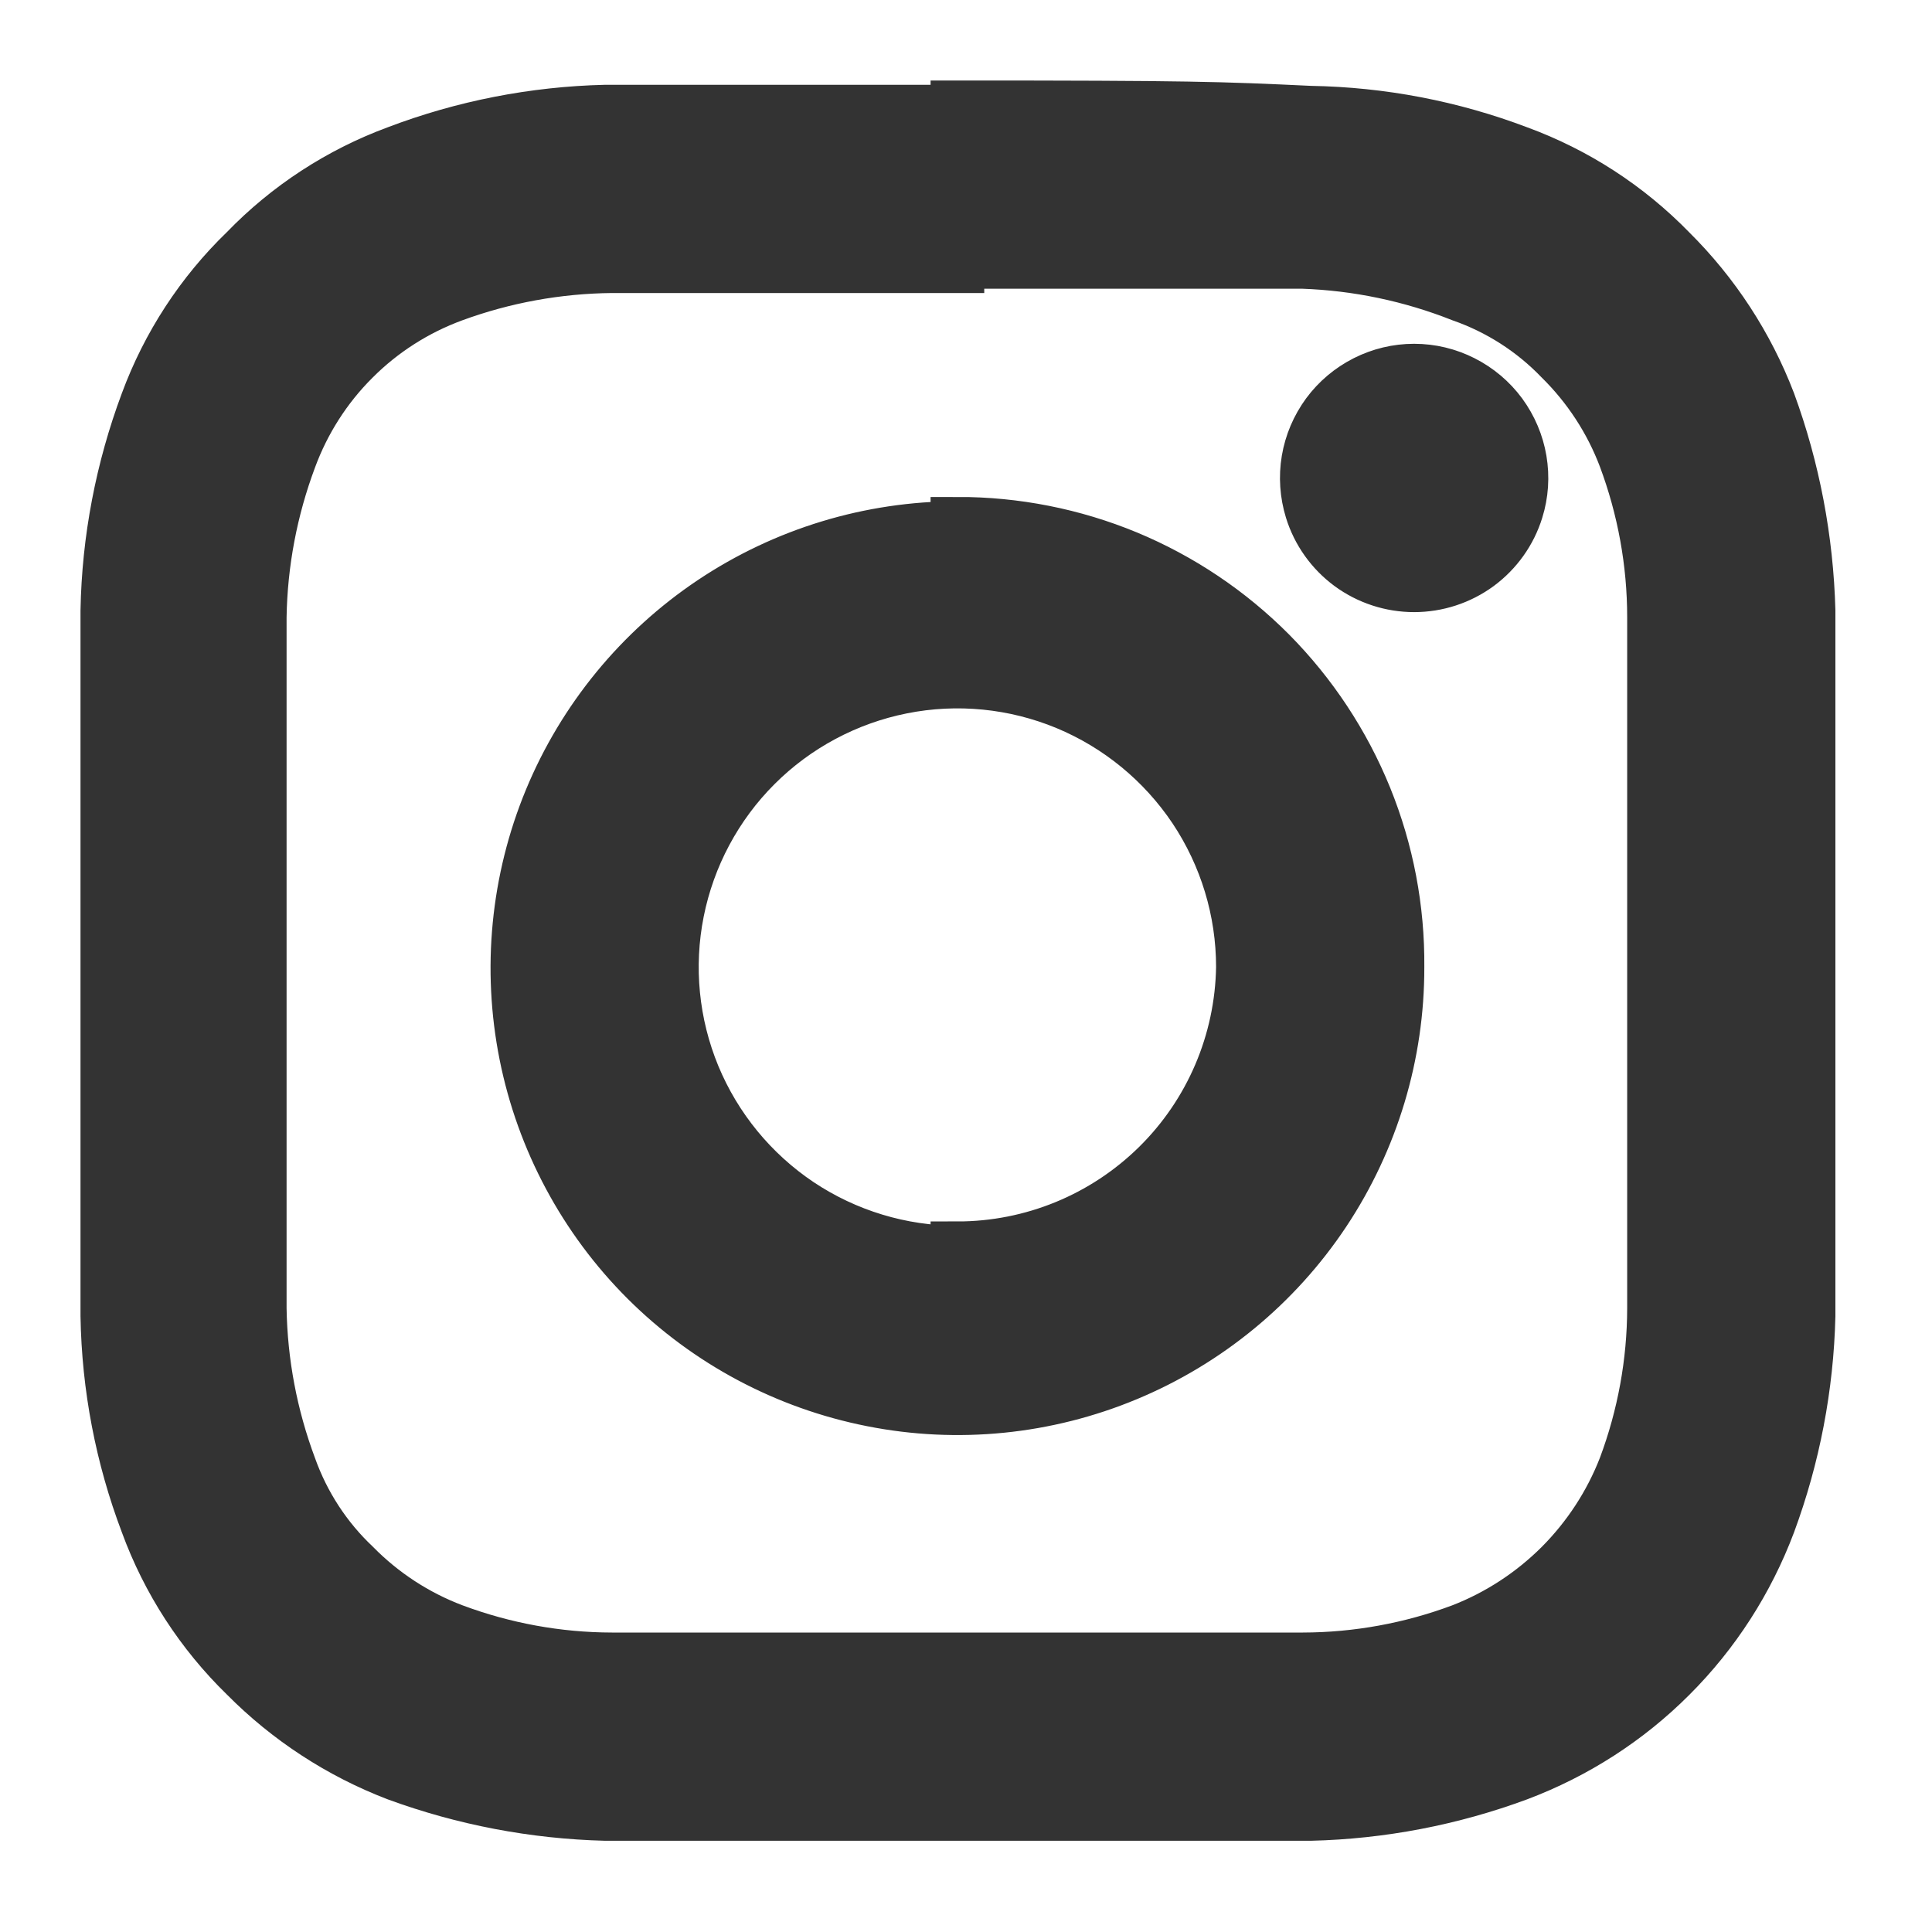 <svg width="18" height="18" viewBox="0 0 18 18" fill="none" xmlns="http://www.w3.org/2000/svg">
<path d="M8.92 2.44C11.05 2.44 11.3 2.44 12.14 2.44C12.647 2.458 13.148 2.563 13.62 2.75C13.969 2.872 14.284 3.074 14.54 3.34C14.804 3.6 15.009 3.914 15.14 4.26C15.318 4.737 15.41 5.241 15.41 5.75C15.41 6.59 15.41 6.84 15.41 8.97C15.41 11.1 15.41 11.35 15.41 12.19C15.409 12.695 15.317 13.197 15.14 13.67C15.006 14.015 14.801 14.328 14.54 14.59C14.278 14.851 13.965 15.056 13.62 15.19C13.147 15.367 12.645 15.459 12.14 15.46C11.3 15.46 11.05 15.46 8.92 15.46C6.79 15.46 6.54 15.46 5.7 15.46C5.195 15.459 4.693 15.367 4.22 15.19C3.874 15.059 3.56 14.854 3.3 14.59C3.03 14.335 2.825 14.02 2.7 13.67C2.523 13.196 2.428 12.696 2.42 12.19C2.42 11.35 2.42 11.1 2.42 8.97C2.42 6.84 2.42 6.59 2.42 5.75C2.428 5.244 2.523 4.744 2.7 4.27C2.828 3.922 3.03 3.605 3.293 3.343C3.555 3.08 3.872 2.878 4.22 2.75C4.694 2.576 5.195 2.485 5.7 2.48C6.54 2.48 6.79 2.48 8.92 2.48V2.44ZM8.92 1.04C6.76 1.04 6.49 1.04 5.64 1.04C4.976 1.056 4.32 1.184 3.7 1.42C3.167 1.617 2.685 1.931 2.29 2.34C1.881 2.735 1.567 3.217 1.37 3.75C1.138 4.371 1.012 5.027 1 5.69C1 6.54 1 6.81 1 8.97C1 11.13 1 11.41 1 12.26C1.011 12.92 1.136 13.573 1.37 14.19C1.566 14.726 1.881 15.212 2.29 15.61C2.689 16.013 3.17 16.327 3.7 16.53C4.322 16.758 4.978 16.883 5.64 16.9C6.49 16.9 6.76 16.9 8.92 16.9C11.08 16.9 11.36 16.9 12.21 16.9C12.869 16.884 13.521 16.759 14.14 16.53C14.674 16.329 15.16 16.017 15.563 15.613C15.967 15.21 16.279 14.724 16.48 14.19C16.709 13.571 16.834 12.919 16.85 12.26C16.85 11.41 16.85 11.14 16.85 8.97C16.85 6.8 16.85 6.54 16.85 5.69C16.832 5.028 16.708 4.372 16.48 3.75C16.277 3.22 15.963 2.739 15.56 2.34C15.162 1.931 14.676 1.616 14.14 1.42C13.523 1.186 12.87 1.061 12.21 1.05C11.36 1.01 11.09 1 8.92 1V1.04ZM8.92 4.92C8.109 4.92 7.316 5.161 6.641 5.612C5.967 6.063 5.441 6.704 5.131 7.453C4.821 8.203 4.741 9.028 4.9 9.824C5.059 10.619 5.45 11.35 6.024 11.923C6.599 12.496 7.33 12.885 8.126 13.042C8.922 13.2 9.747 13.117 10.496 12.805C11.245 12.493 11.885 11.966 12.334 11.291C12.783 10.615 13.022 9.821 13.02 9.01C13.025 8.469 12.923 7.932 12.719 7.43C12.515 6.929 12.214 6.473 11.833 6.088C11.451 5.704 10.998 5.4 10.498 5.192C9.998 4.985 9.461 4.879 8.92 4.88V4.92ZM8.92 11.67C8.394 11.67 7.88 11.514 7.442 11.222C7.005 10.929 6.664 10.514 6.462 10.028C6.261 9.542 6.208 9.007 6.311 8.491C6.414 7.975 6.667 7.501 7.039 7.129C7.411 6.757 7.885 6.504 8.401 6.401C8.917 6.298 9.452 6.351 9.938 6.552C10.424 6.754 10.839 7.095 11.132 7.532C11.424 7.97 11.58 8.484 11.58 9.01C11.569 9.709 11.285 10.375 10.787 10.865C10.289 11.355 9.619 11.63 8.92 11.63V11.67ZM14.13 4.75C14.067 4.954 13.94 5.132 13.768 5.259C13.596 5.385 13.388 5.453 13.175 5.453C12.962 5.453 12.754 5.385 12.582 5.259C12.41 5.132 12.283 4.954 12.22 4.75C12.174 4.6 12.163 4.442 12.189 4.287C12.215 4.133 12.277 3.987 12.37 3.86C12.463 3.734 12.584 3.632 12.724 3.561C12.864 3.49 13.018 3.453 13.175 3.453C13.332 3.453 13.486 3.49 13.626 3.561C13.766 3.632 13.887 3.734 13.98 3.86C14.073 3.987 14.135 4.133 14.161 4.287C14.187 4.442 14.177 4.6 14.13 4.75Z" fill="#333333" stroke="#333333" stroke-width="0.5" stroke-miterlimit="10"/>
</svg>
